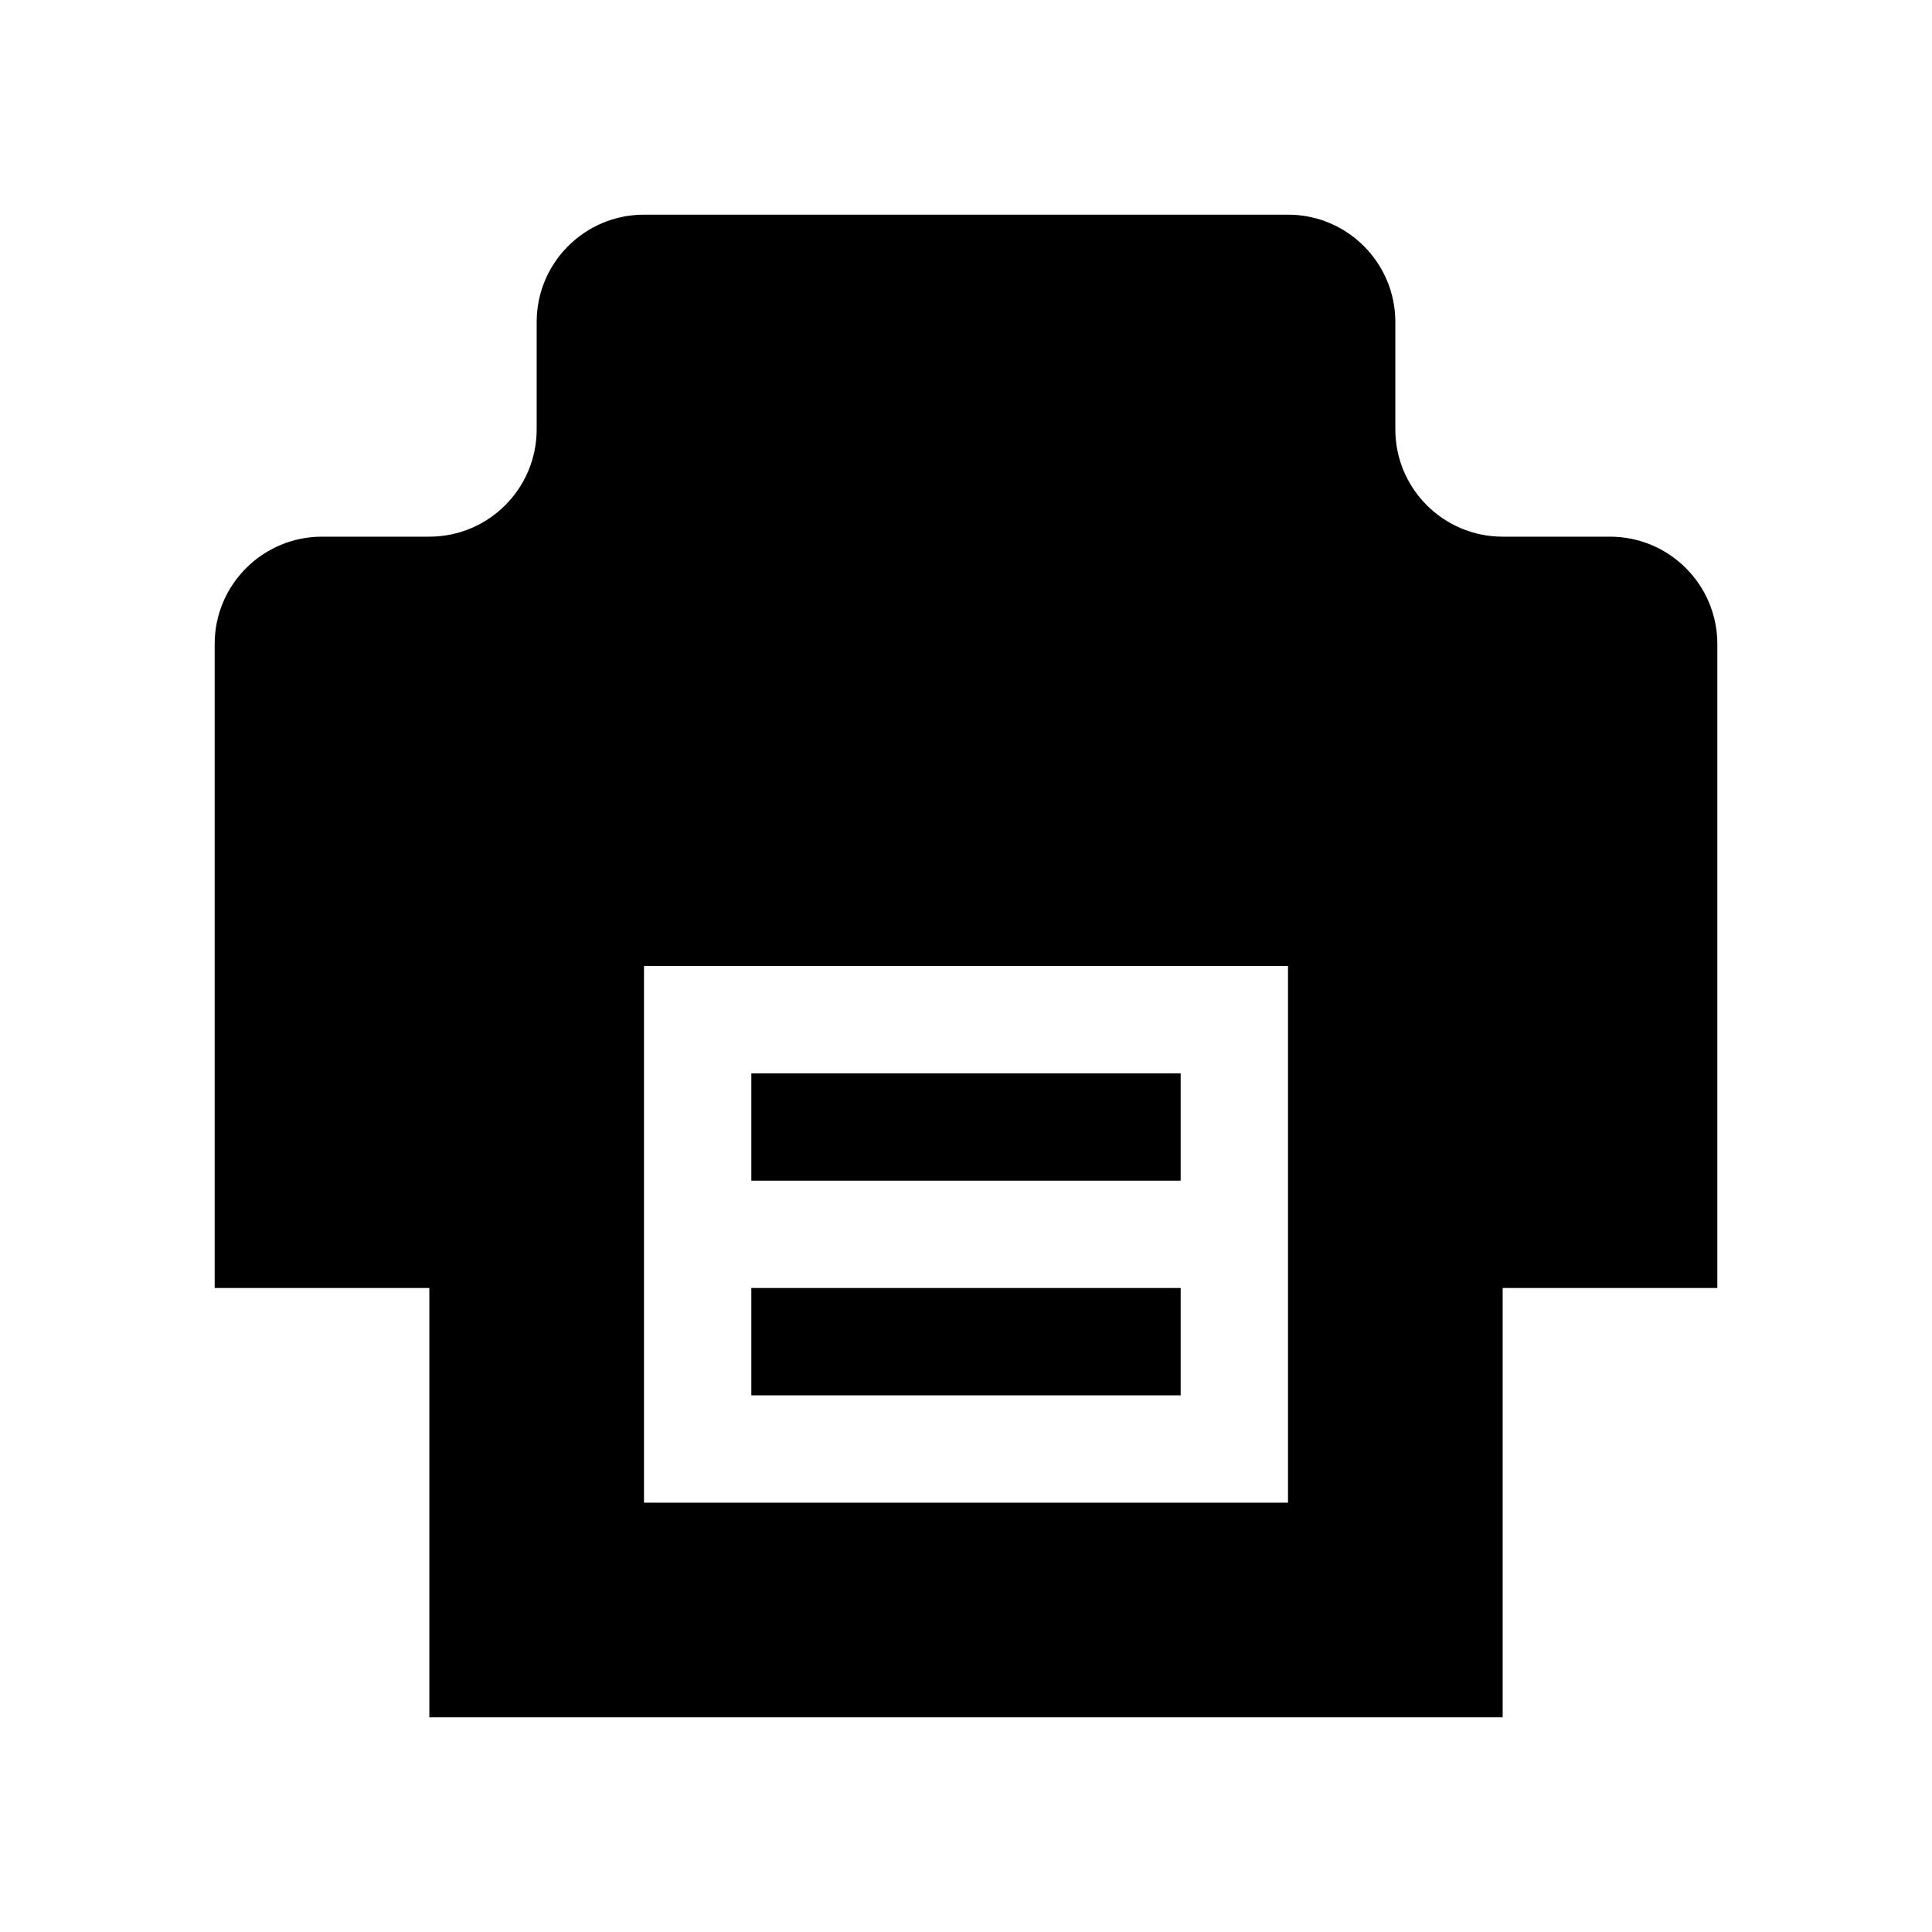 <?xml version="1.0" encoding="UTF-8" standalone="yes"?>
<svg viewBox="0 0 18 18" xmlns="http://www.w3.org/2000/svg">
  <path fill-rule="evenodd" clip-rule="evenodd" d="M3 5C2.448 5 2 5.448 2 6V12H4V16H14V12H16V6C16 5.448 15.552 5 15 5H14C13.448 5 13 4.552 13 4V3C13 2.448 12.552 2 12 2H6C5.448 2 5 2.448 5 3V4C5 4.552 4.552 5 4 5H3ZM12 9H6V14H12V9Z"/>
  <path d="M7 10H11V11H7V10Z"/>
  <path d="M7 12H11V13H7V12Z"/>
</svg>